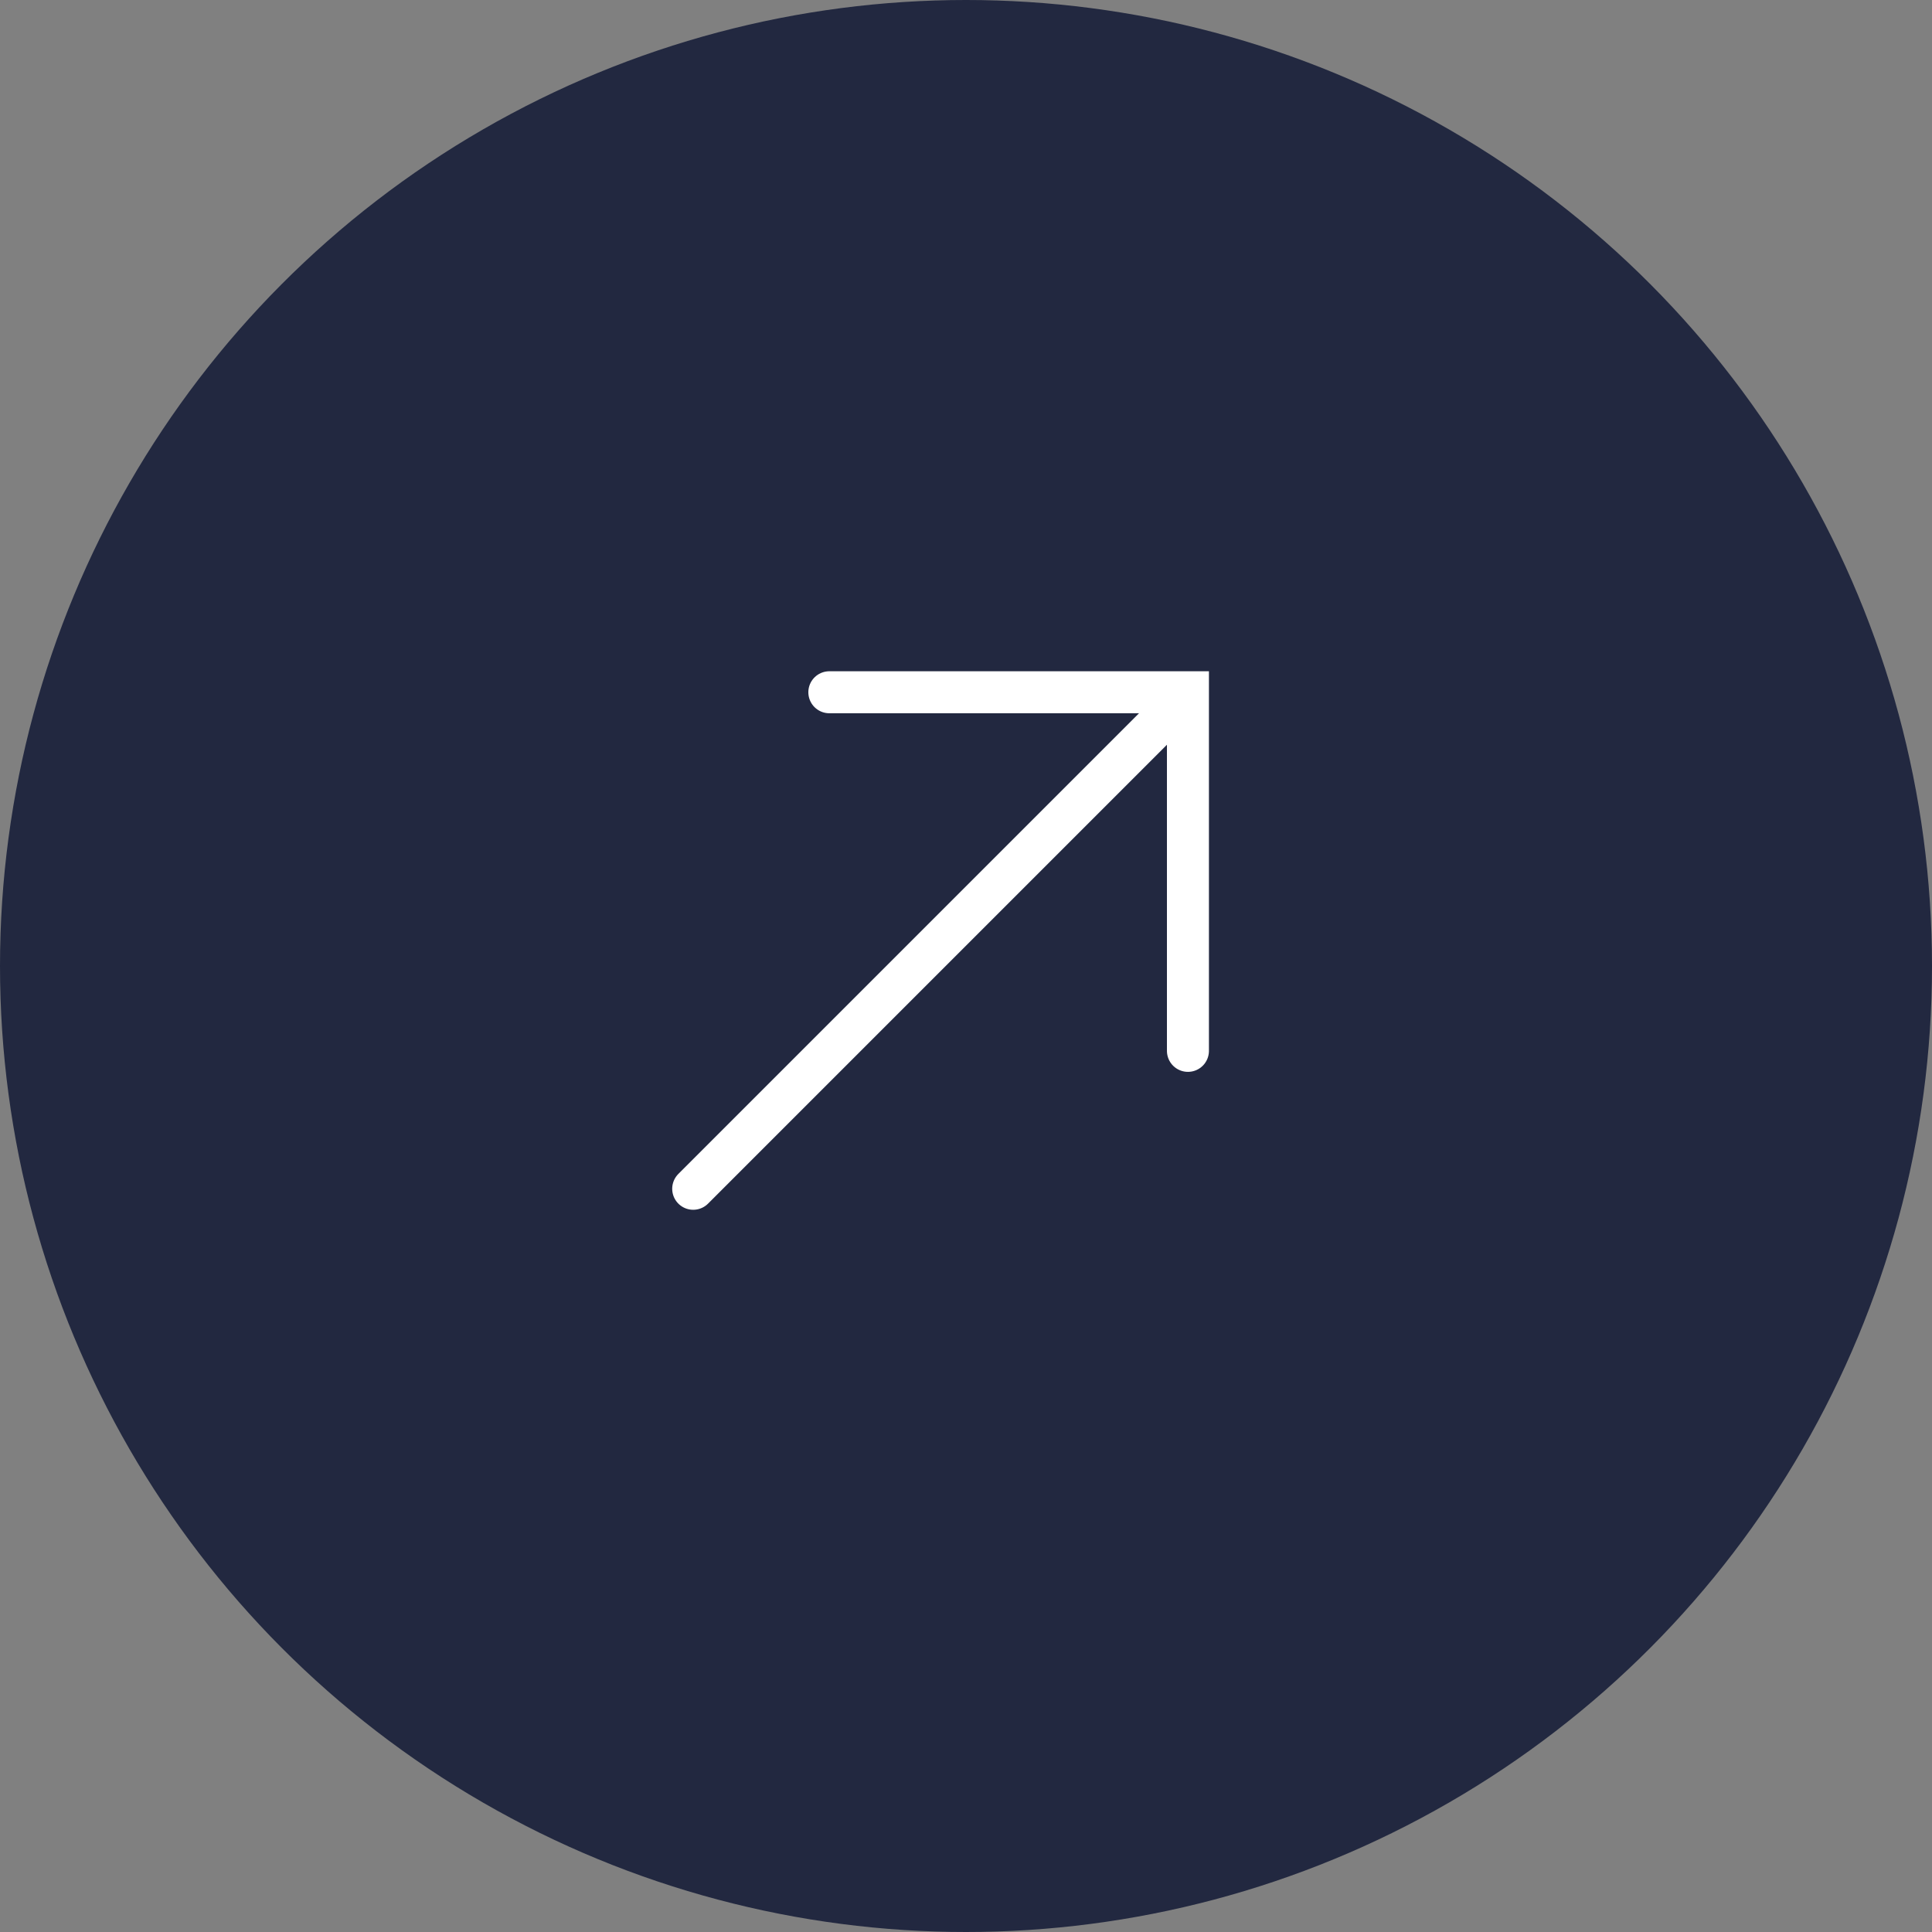 <svg xmlns="http://www.w3.org/2000/svg" width="46" height="46" viewBox="0 0 46 46">
  <rect x="0" y="0" width="46" height="46" fill="#808080" stroke="none"/>
  <g id="Сгруппировать_62" data-name="Сгруппировать 62" transform="translate(-508 -703)">
    <circle id="Эллипс_6" data-name="Эллипс 6" cx="23" cy="23" r="23" transform="translate(508 703)" fill="#222840"/>
    <g id="Сгруппировать_62-2" data-name="Сгруппировать 62" transform="translate(532.015 715.214) rotate(45)">
      <path id="Контур_12" data-name="Контур 12" d="M8.538,0V8.538H0" transform="translate(6.037 12.074) rotate(-135)" fill="none" stroke="#fff" stroke-linecap="round" stroke-width="1"/>
      <path id="Контур_17" data-name="Контур 17" d="M0,0V16.179" transform="translate(6.067 0.509)" fill="none" stroke="#fff" stroke-linecap="round" stroke-width="1"/>
    </g>
  </g>
</svg>
